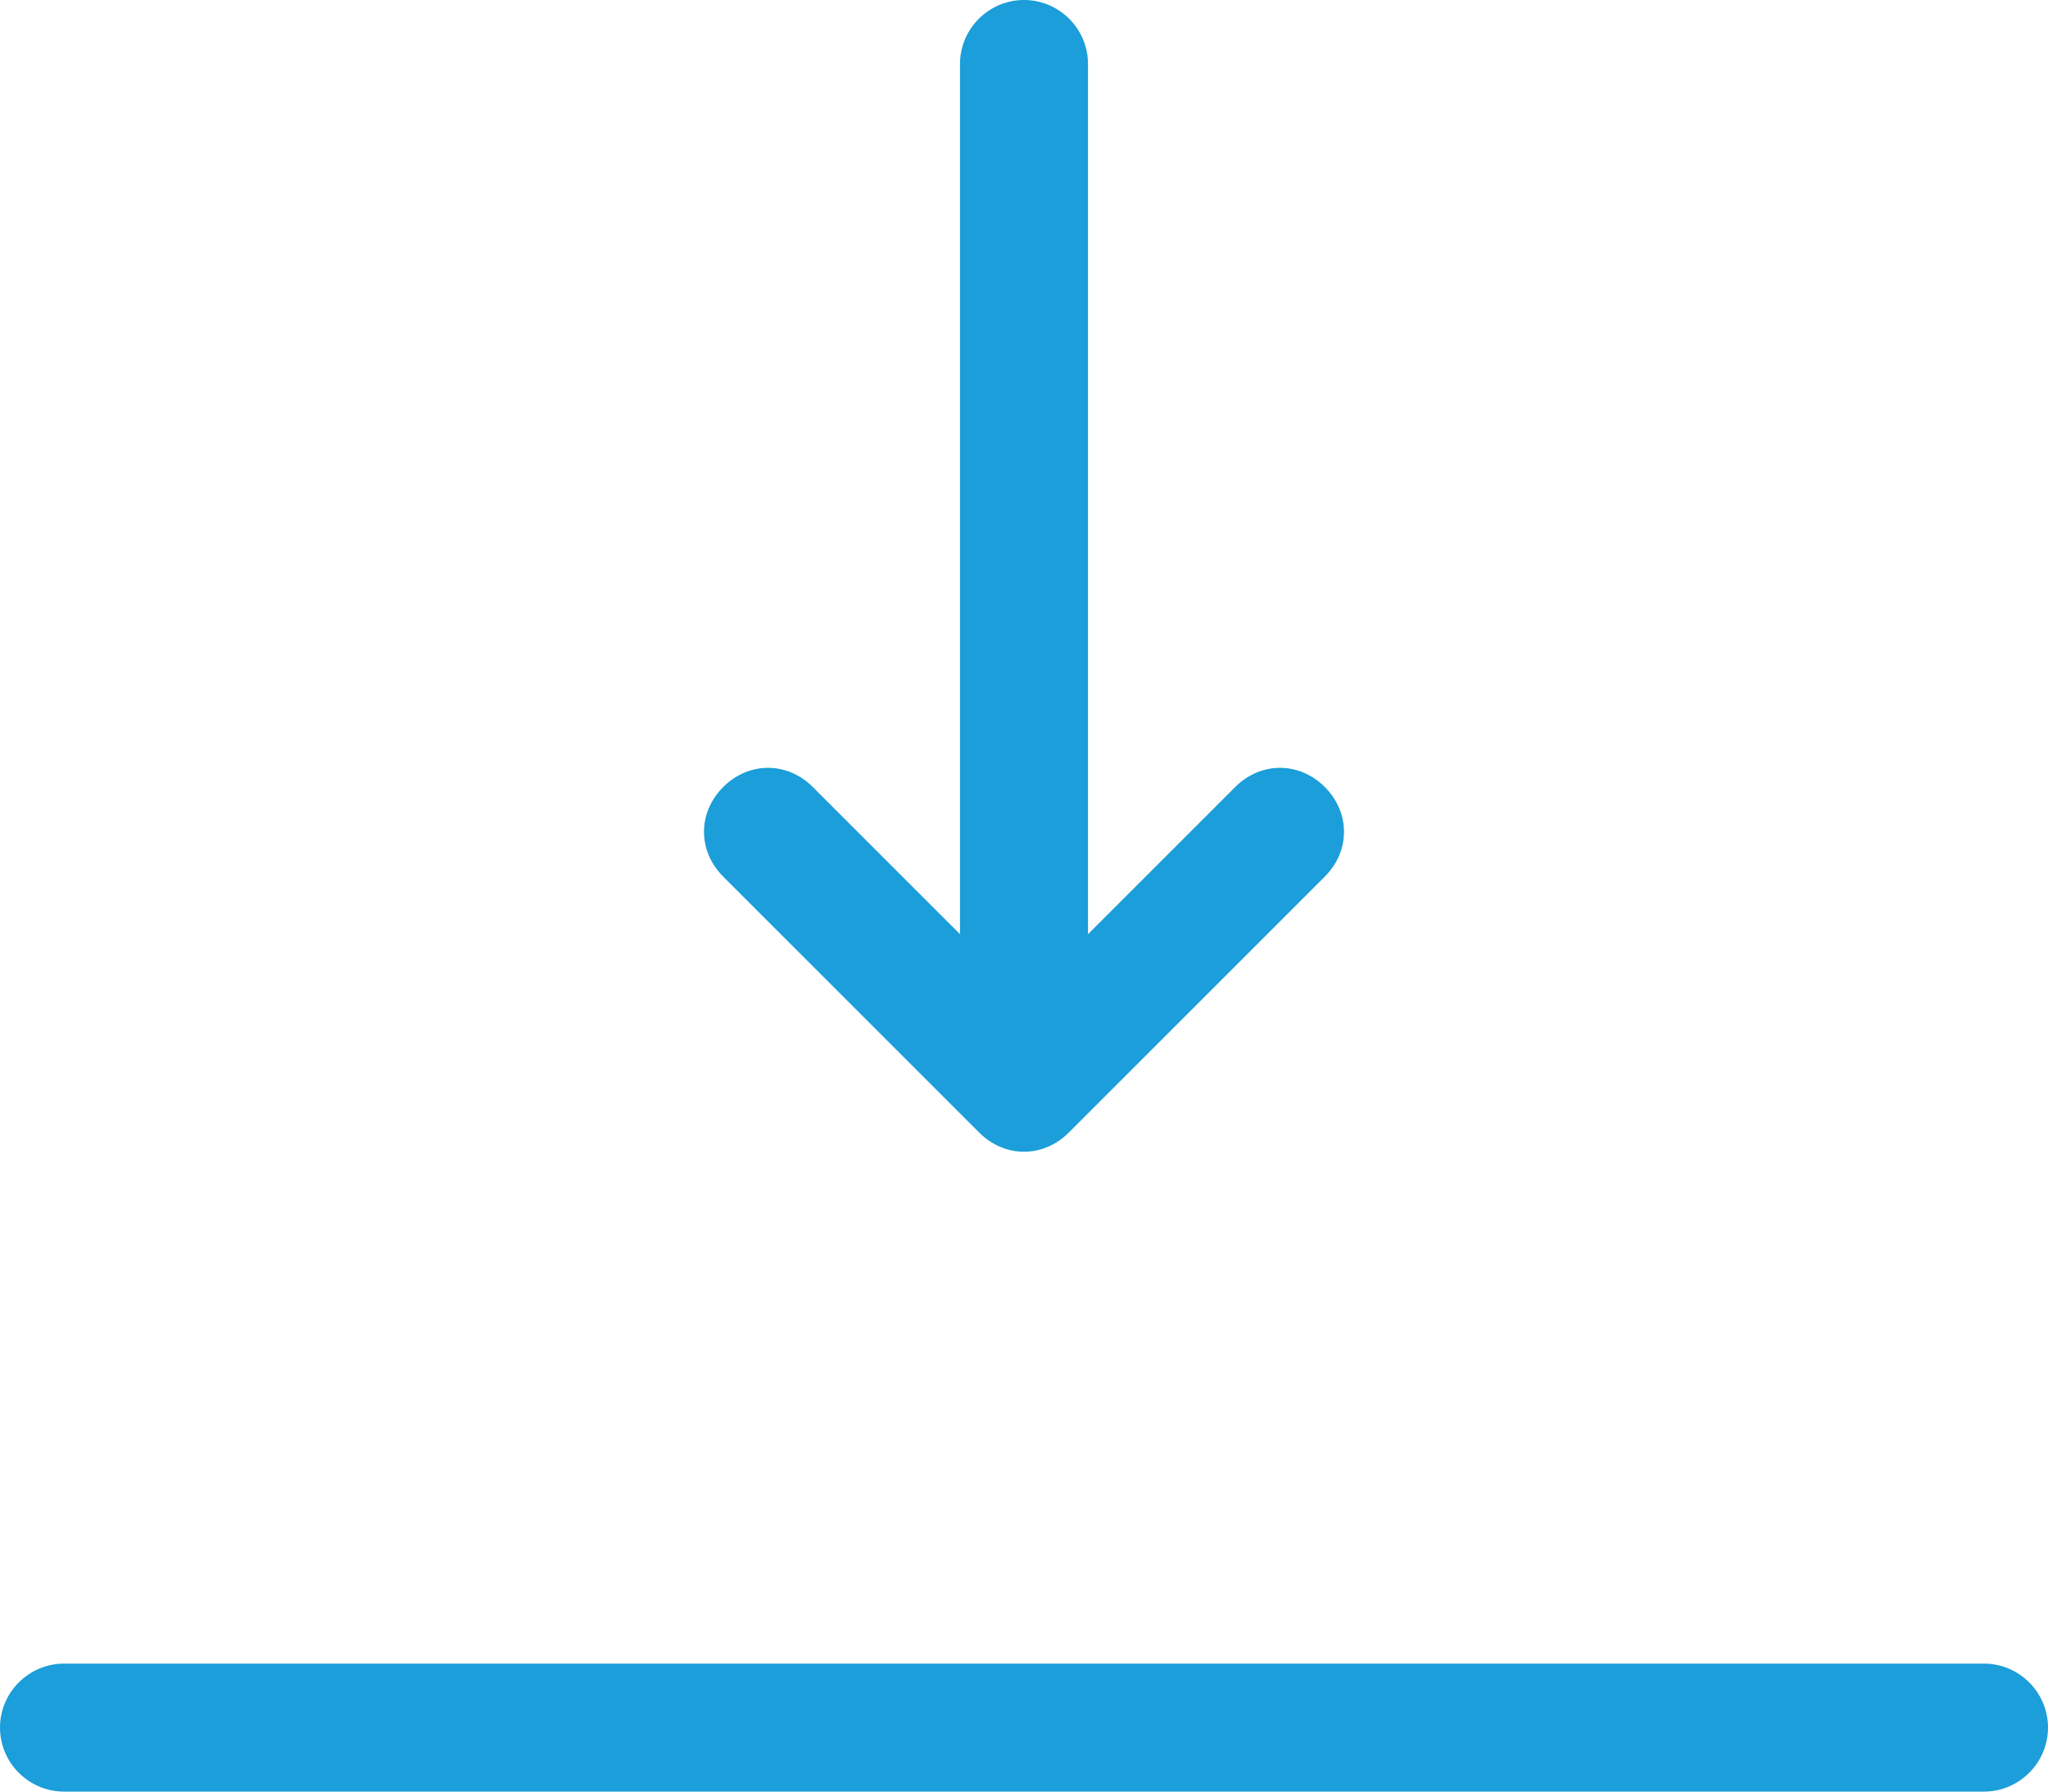 <?xml version="1.0" encoding="utf-8"?>
<!-- Generator: Adobe Illustrator 19.1.0, SVG Export Plug-In . SVG Version: 6.00 Build 0)  -->
<svg version="1.1" id="Layer_1" xmlns="http://www.w3.org/2000/svg" xmlns:xlink="http://www.w3.org/1999/xlink" x="0px" y="0px"
	 viewBox="0 0 64 56" style="enable-background:new 0 0 64 56;" xml:space="preserve">
<style type="text/css">
	.st0{fill:#1B9ED9;}
</style>
<g>
	<path class="st0" d="M32,0c-1.1,0-2,0.9-2,2v27.2l-4.6-4.6C25,24.2,24.5,24,24,24c-0.5,0-1,0.2-1.4,0.6c-0.8,0.8-0.8,2,0,2.8l8,8
		c0.8,0.8,2,0.8,2.8,0l8-8c0.8-0.8,0.8-2,0-2.8c-0.8-0.8-2-0.8-2.8,0L34,29.2V2C34,0.9,33.1,0,32,0z"/>
</g>
<path class="st0" d="M62,56H2c-1.1,0-2-0.9-2-2s0.9-2,2-2h60c1.1,0,2,0.9,2,2S63.1,56,62,56z"/>
</svg>
